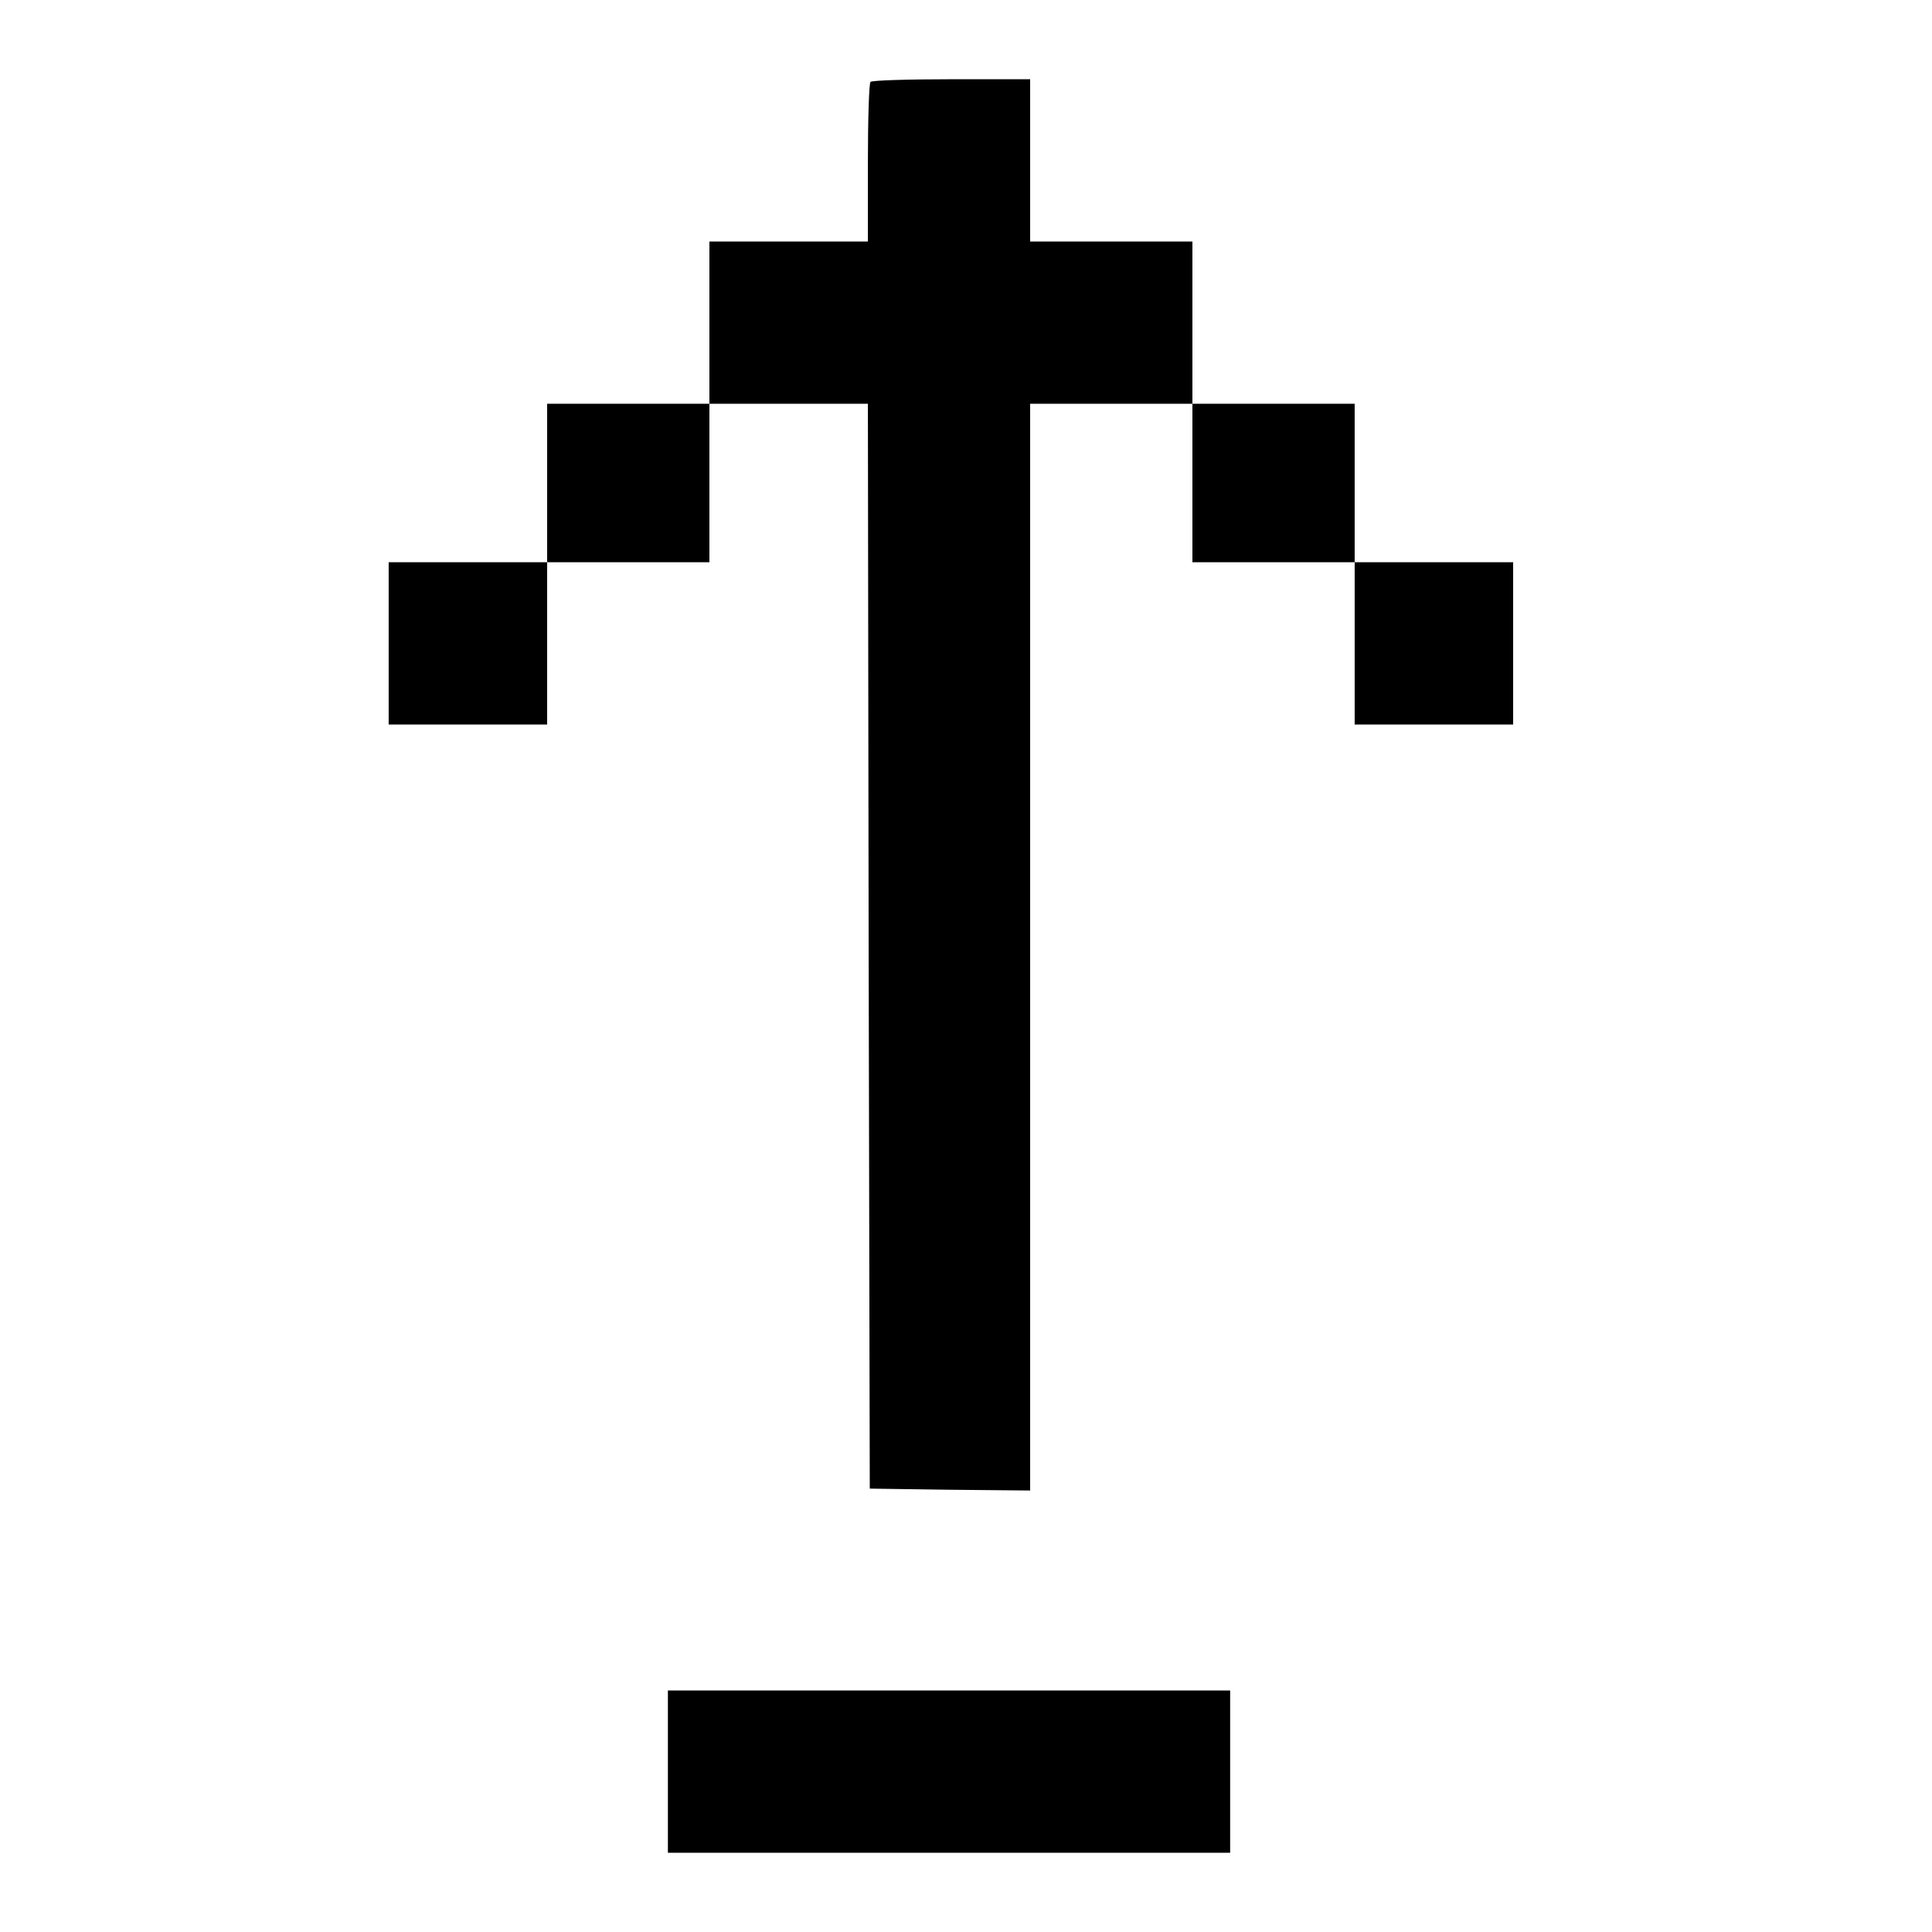 <?xml version="1.0" standalone="no"?>
<!DOCTYPE svg PUBLIC "-//W3C//DTD SVG 20010904//EN"
 "http://www.w3.org/TR/2001/REC-SVG-20010904/DTD/svg10.dtd">
<svg version="1.0" xmlns="http://www.w3.org/2000/svg"
 width="512pt" height="512pt" viewBox="0 0 512 512"
 preserveAspectRatio="xMidYMid meet">

<g transform="translate(0,512) scale(0.1,-0.1)"
fill="#000000" stroke="none">
<path d="M2307 4903 c-4 -3 -7 -100 -7 -215 l0 -208 -210 0 -210 0 0 -215 0
-215 -215 0 -215 0 0 -210 0 -210 -210 0 -210 0 0 -215 0 -215 210 0 210 0 0
215 0 215 215 0 215 0 0 210 0 210 210 0 210 0 2 -1437 3 -1438 213 -3 212 -2
0 1440 0 1440 215 0 215 0 0 -210 0 -210 215 0 215 0 0 -215 0 -215 210 0 210
0 0 215 0 215 -210 0 -210 0 0 210 0 210 -215 0 -215 0 0 215 0 215 -215 0
-215 0 0 215 0 215 -208 0 c-115 0 -212 -3 -215 -7z"/>
<path d="M1770 425 l0 -215 745 0 745 0 0 215 0 215 -745 0 -745 0 0 -215z"/>
</g>
</svg>
